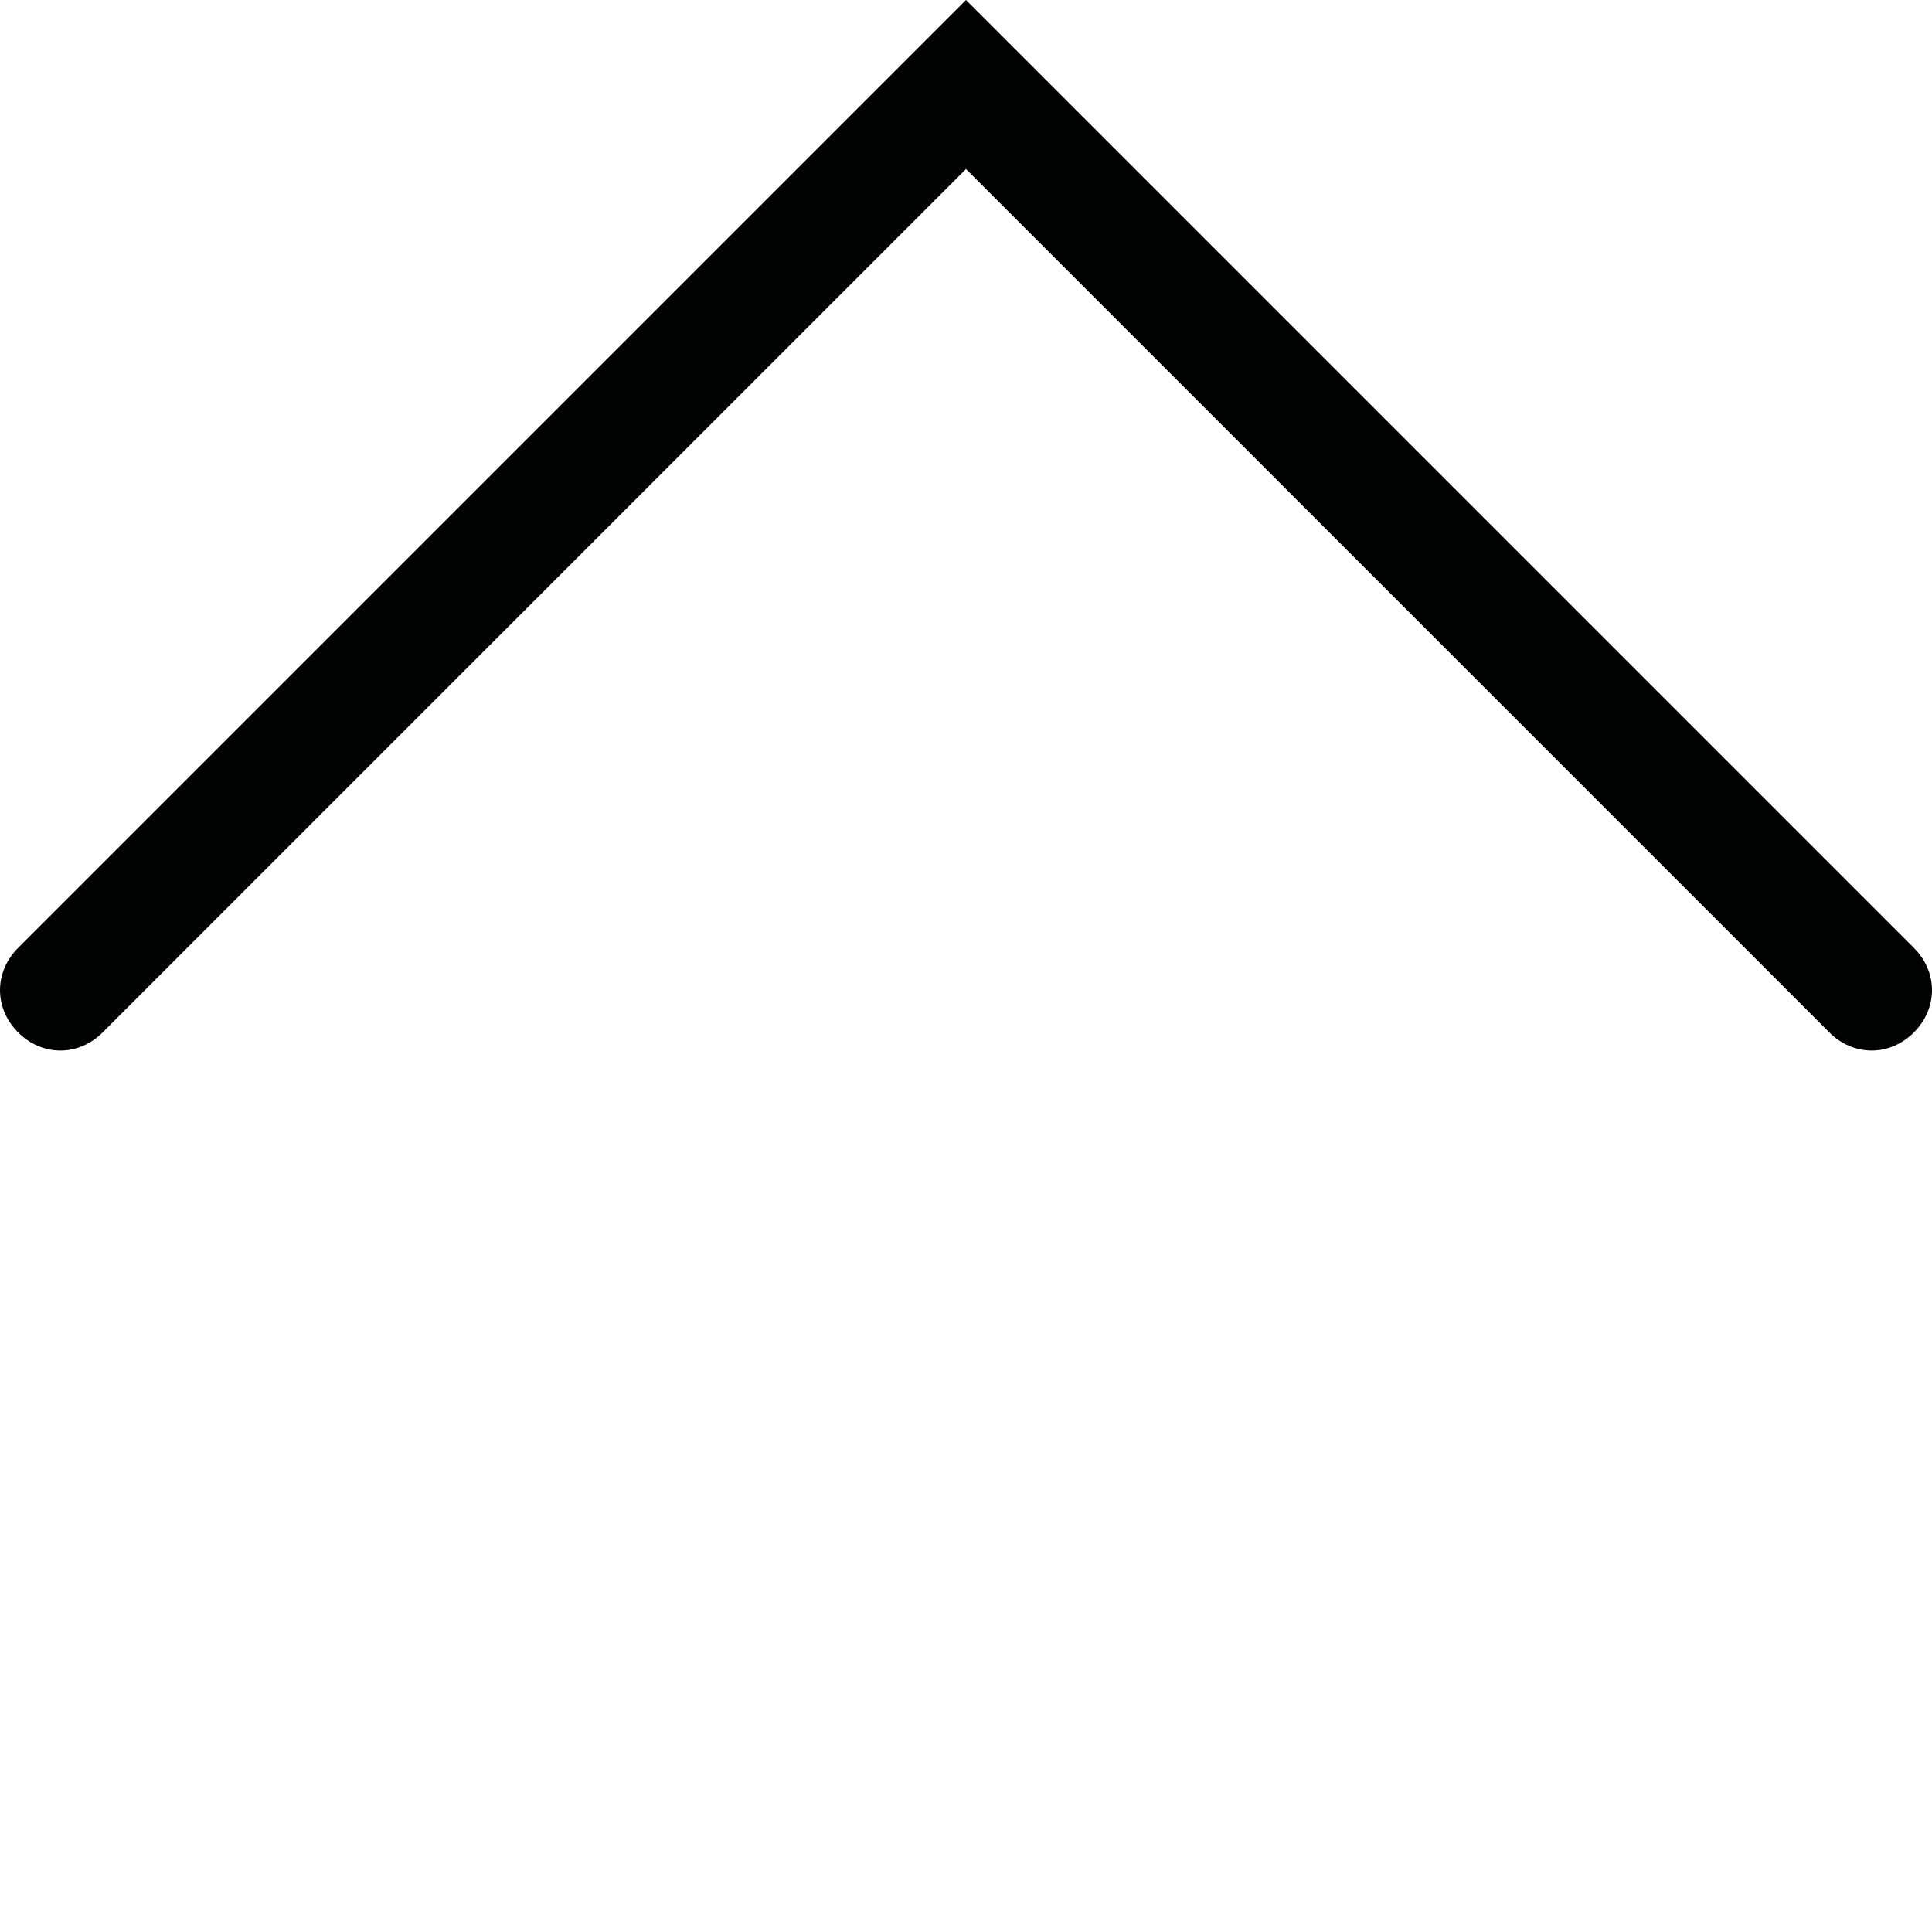 <?xml version="1.0" encoding="utf-8"?>
<!-- Generator: Adobe Illustrator 19.0.1, SVG Export Plug-In . SVG Version: 6.00 Build 0)  -->
<svg version="1.1" id="Layer_1" xmlns="http://www.w3.org/2000/svg" xmlns:xlink="http://www.w3.org/1999/xlink" x="0px" y="0px"
	 viewBox="0 0 64 64" style="enable-background:new 0 0 64 64;" xml:space="preserve">
<style type="text/css">
	.st0{fill:#010202;}
	.st1{fill:#12100B;}
	.st2{fill:#010202;stroke:#010202;stroke-width:0.25;stroke-miterlimit:10;}
</style>
<g id="XMLID_4_">
	<path class="st0" d="M0,32.8c0-0.5,0.2-1,0.6-1.4L32,0l31.4,31.4c0.8,0.8,0.8,2,0,2.8c-0.8,0.8-2,0.8-2.8,0L32,5.6L3.4,34.2
		c-0.8,0.8-2,0.8-2.8,0C0.2,33.8,0,33.3,0,32.8z"/>
</g>
</svg>
